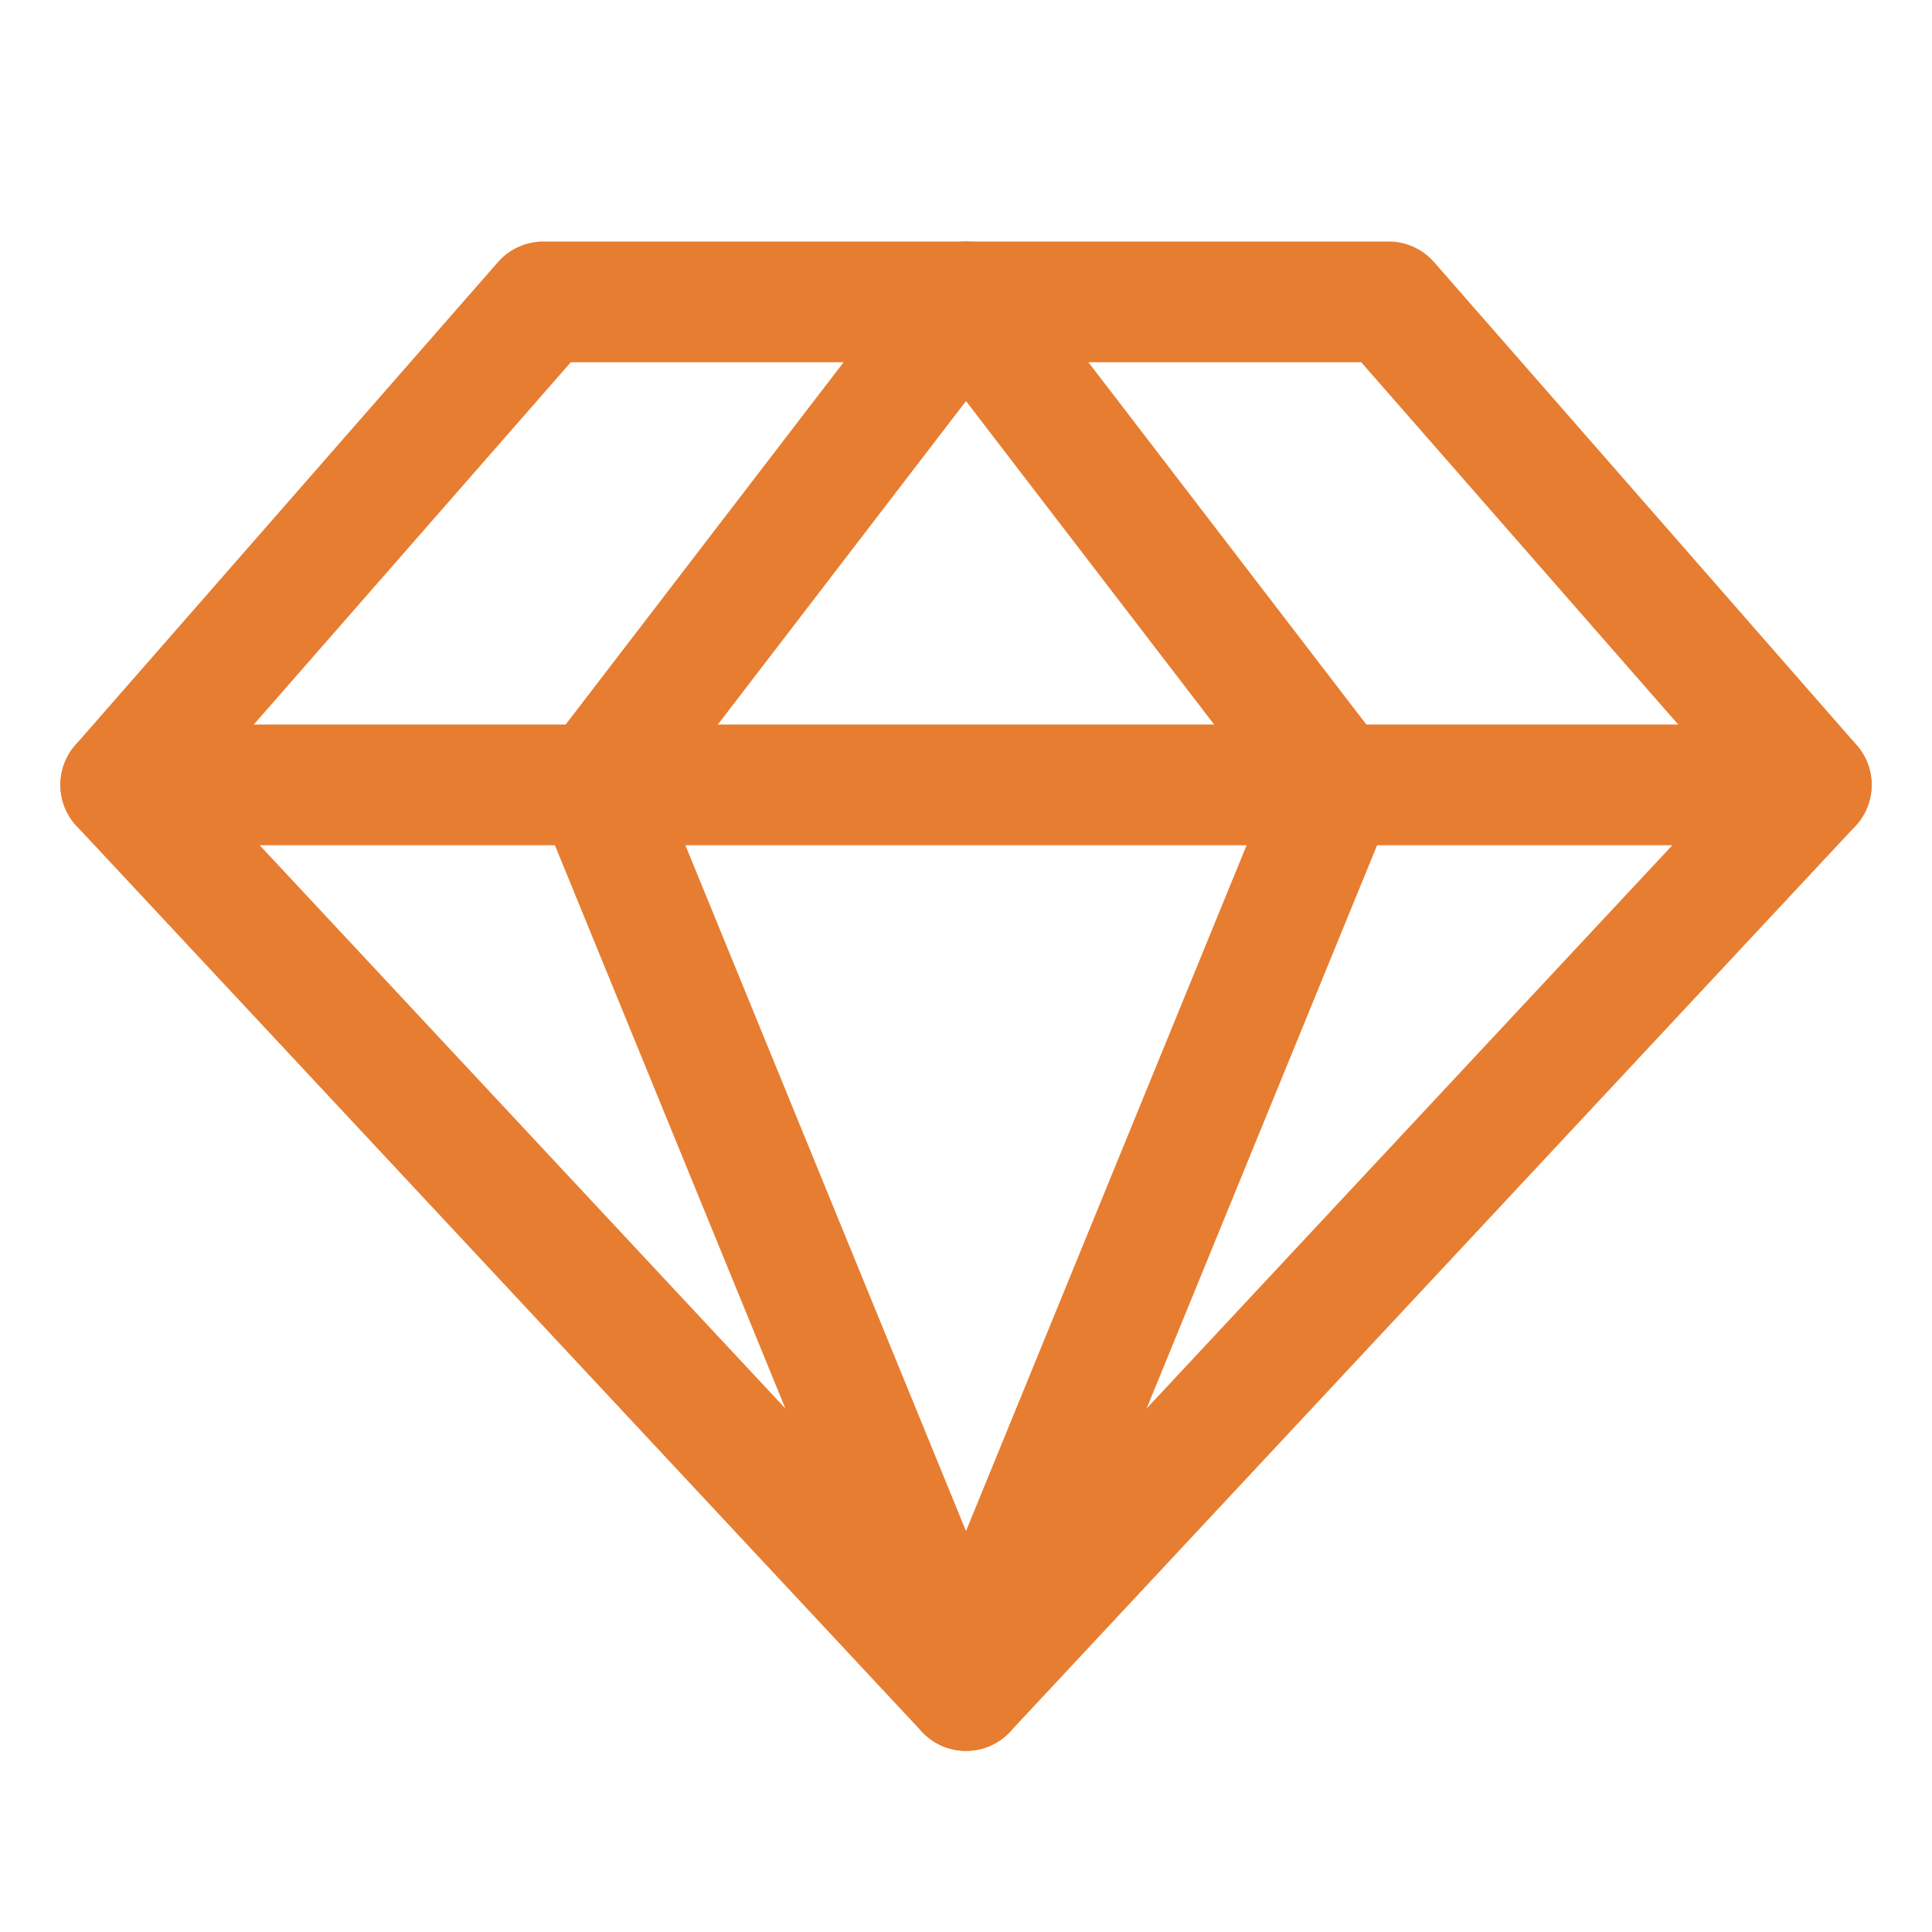<svg width="24" height="24" viewBox="0 0 24 24" fill="none" xmlns="http://www.w3.org/2000/svg">
<path d="M6.75 3.75H17.25L22.5 9.75L12 21L1.5 9.75L6.75 3.75Z" stroke="#E77D30" stroke-width="1.5" stroke-linecap="round" stroke-linejoin="round"/>
<path d="M16.603 9.75L12 21L7.397 9.75L12 3.75L16.603 9.75Z" stroke="#E77D30" stroke-width="1.5" stroke-linecap="round" stroke-linejoin="round"/>
<path d="M1.5 9.75H22.5" stroke="#E77D30" stroke-width="1.5" stroke-linecap="round" stroke-linejoin="round"/>
</svg>
